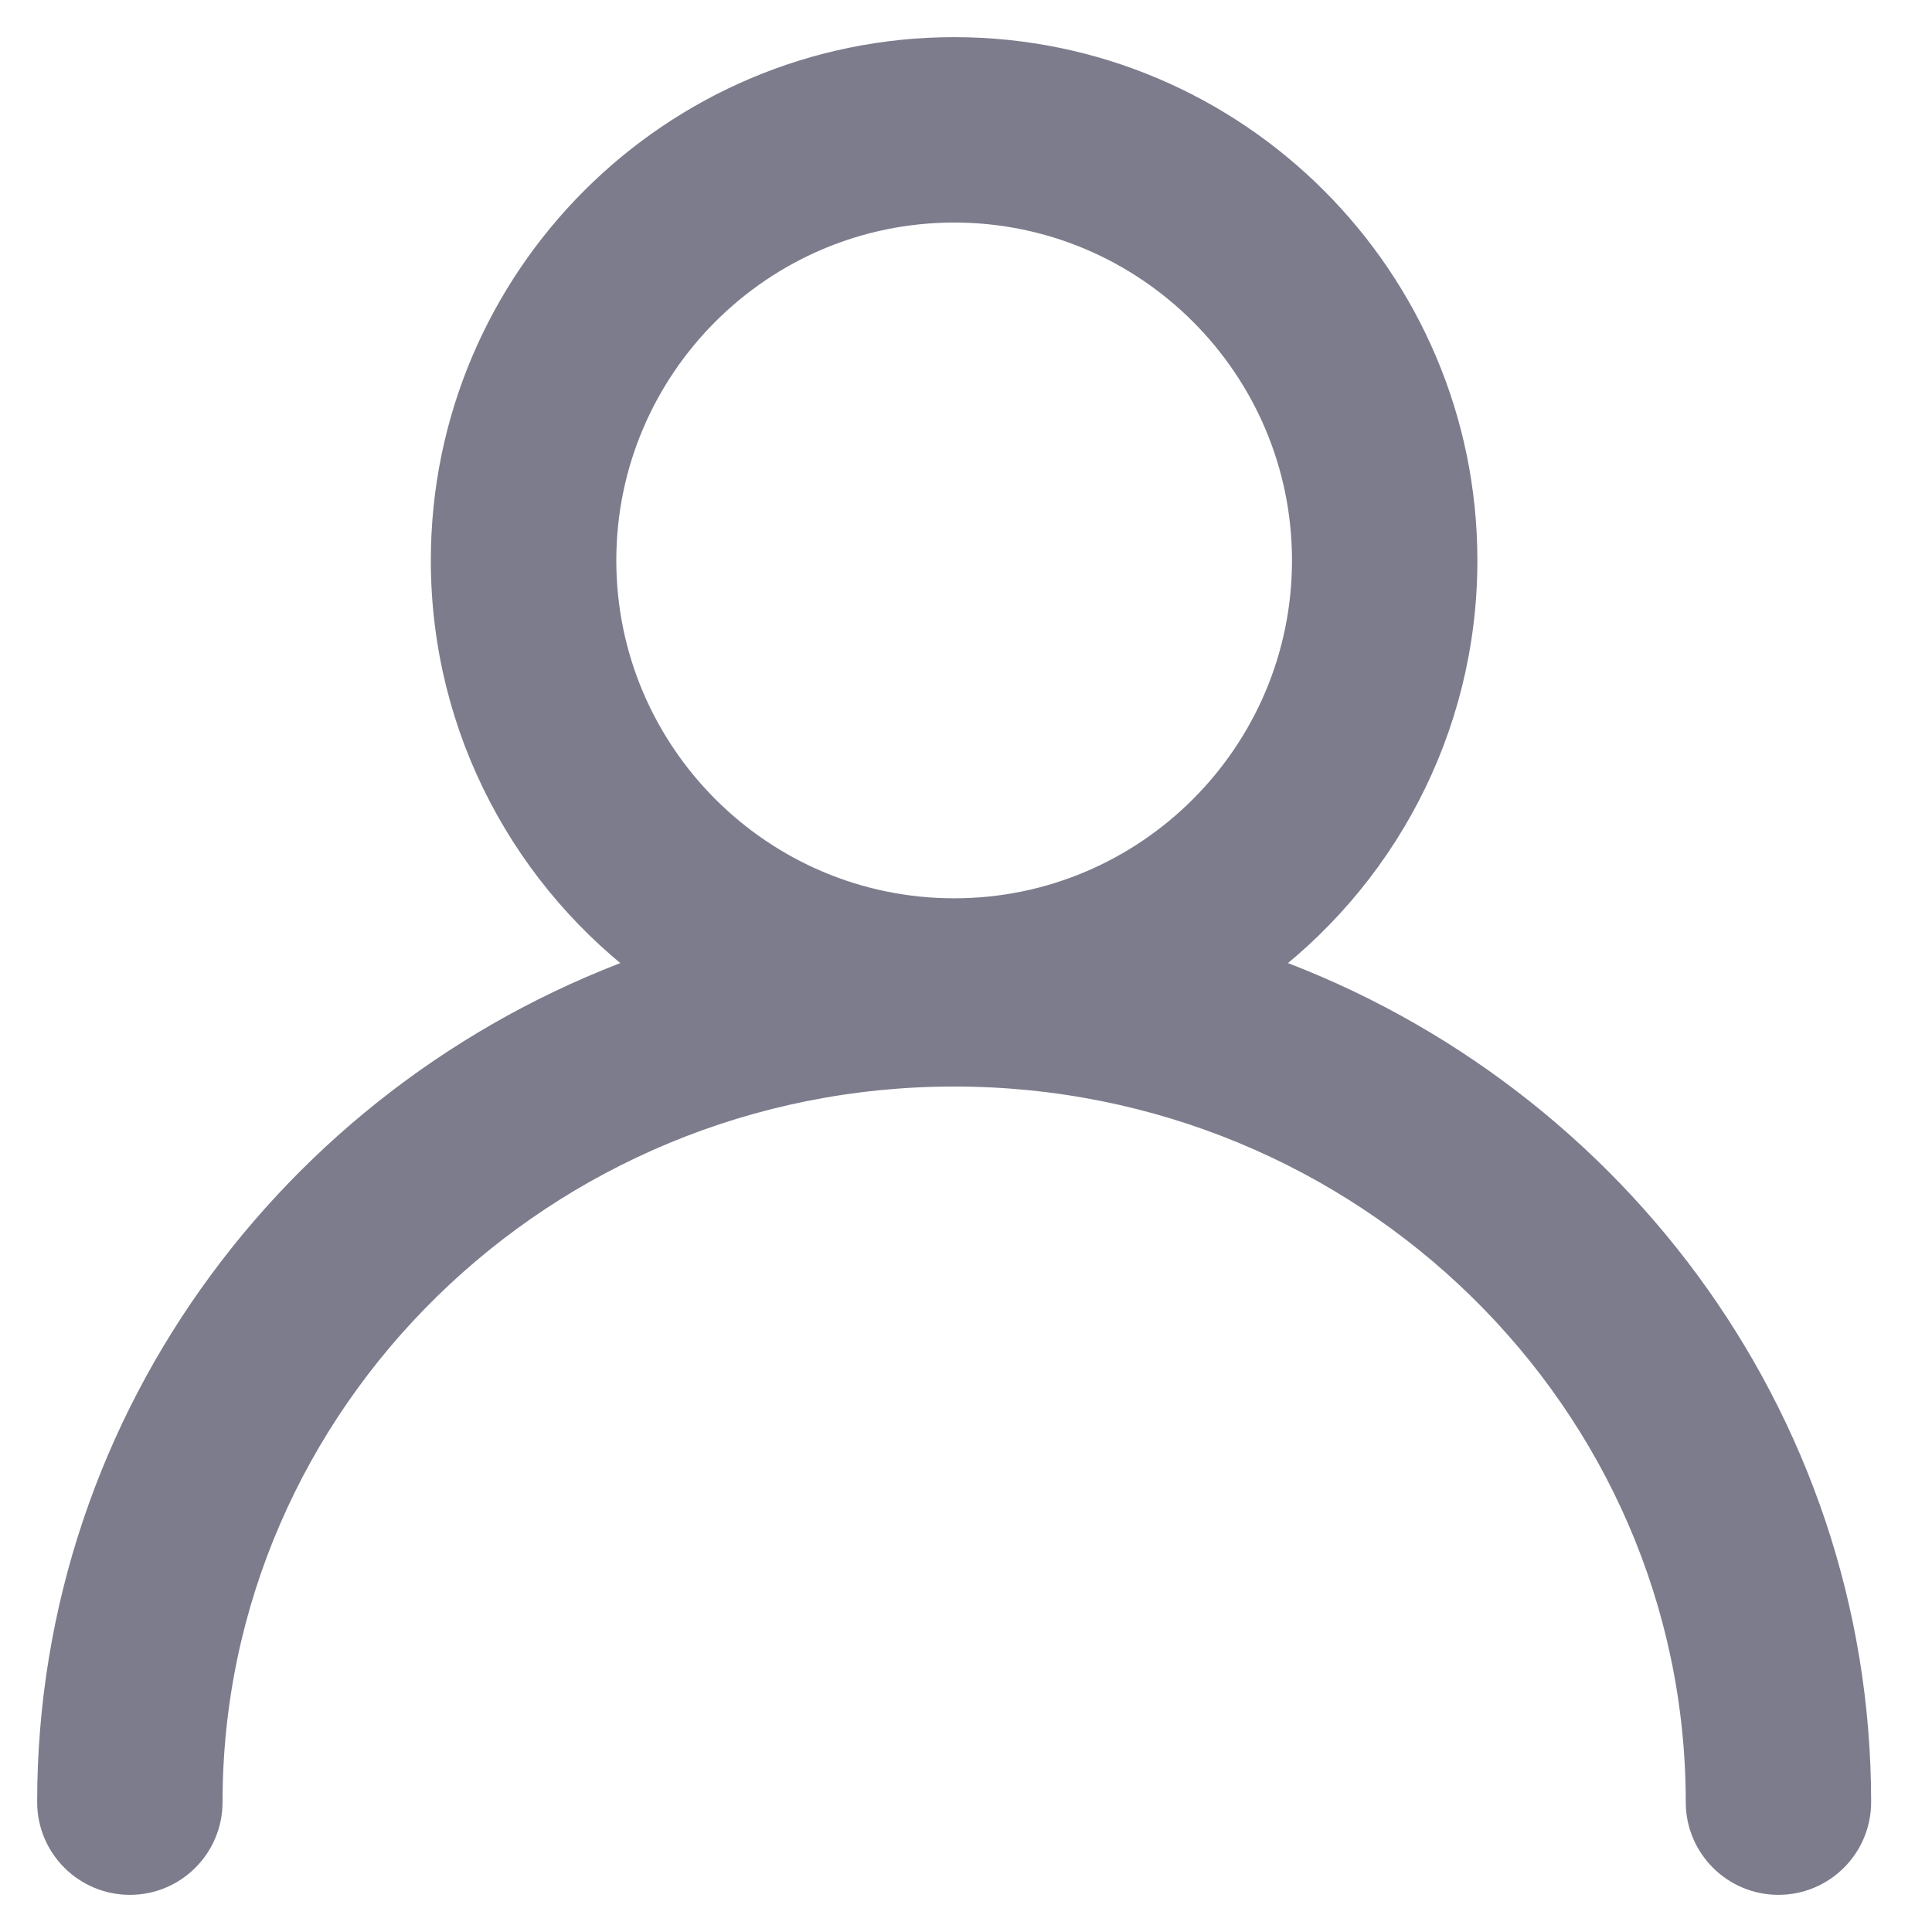 <svg width="23" height="23" viewBox="0 0 26 26" fill="none" xmlns="http://www.w3.org/2000/svg">
<path id="Vector" d="M6.048 7.542C6.048 9.802 7.158 11.806 8.858 13.041C4.145 14.66 0.75 19.071 0.75 24.252C0.75 24.803 1.197 25.25 1.748 25.25C2.299 25.25 2.745 24.803 2.745 24.252C2.745 18.81 7.269 14.372 12.841 14.372C18.412 14.372 22.936 18.81 22.936 24.252C22.936 24.803 23.383 25.25 23.933 25.25C24.484 25.25 24.931 24.803 24.931 24.252C24.931 19.071 21.536 14.66 16.823 13.041C18.523 11.806 19.632 9.802 19.632 7.542C19.632 3.797 16.586 0.75 12.841 0.75C9.095 0.75 6.048 3.797 6.048 7.542ZM8.044 7.542C8.044 4.897 10.196 2.745 12.841 2.745C15.485 2.745 17.637 4.897 17.637 7.542C17.637 10.187 15.485 12.339 12.841 12.339C10.196 12.339 8.044 10.187 8.044 7.542Z" fill="#7C7C8D" stroke="#7C7C8D" stroke-width="0.5"/>
</svg>
